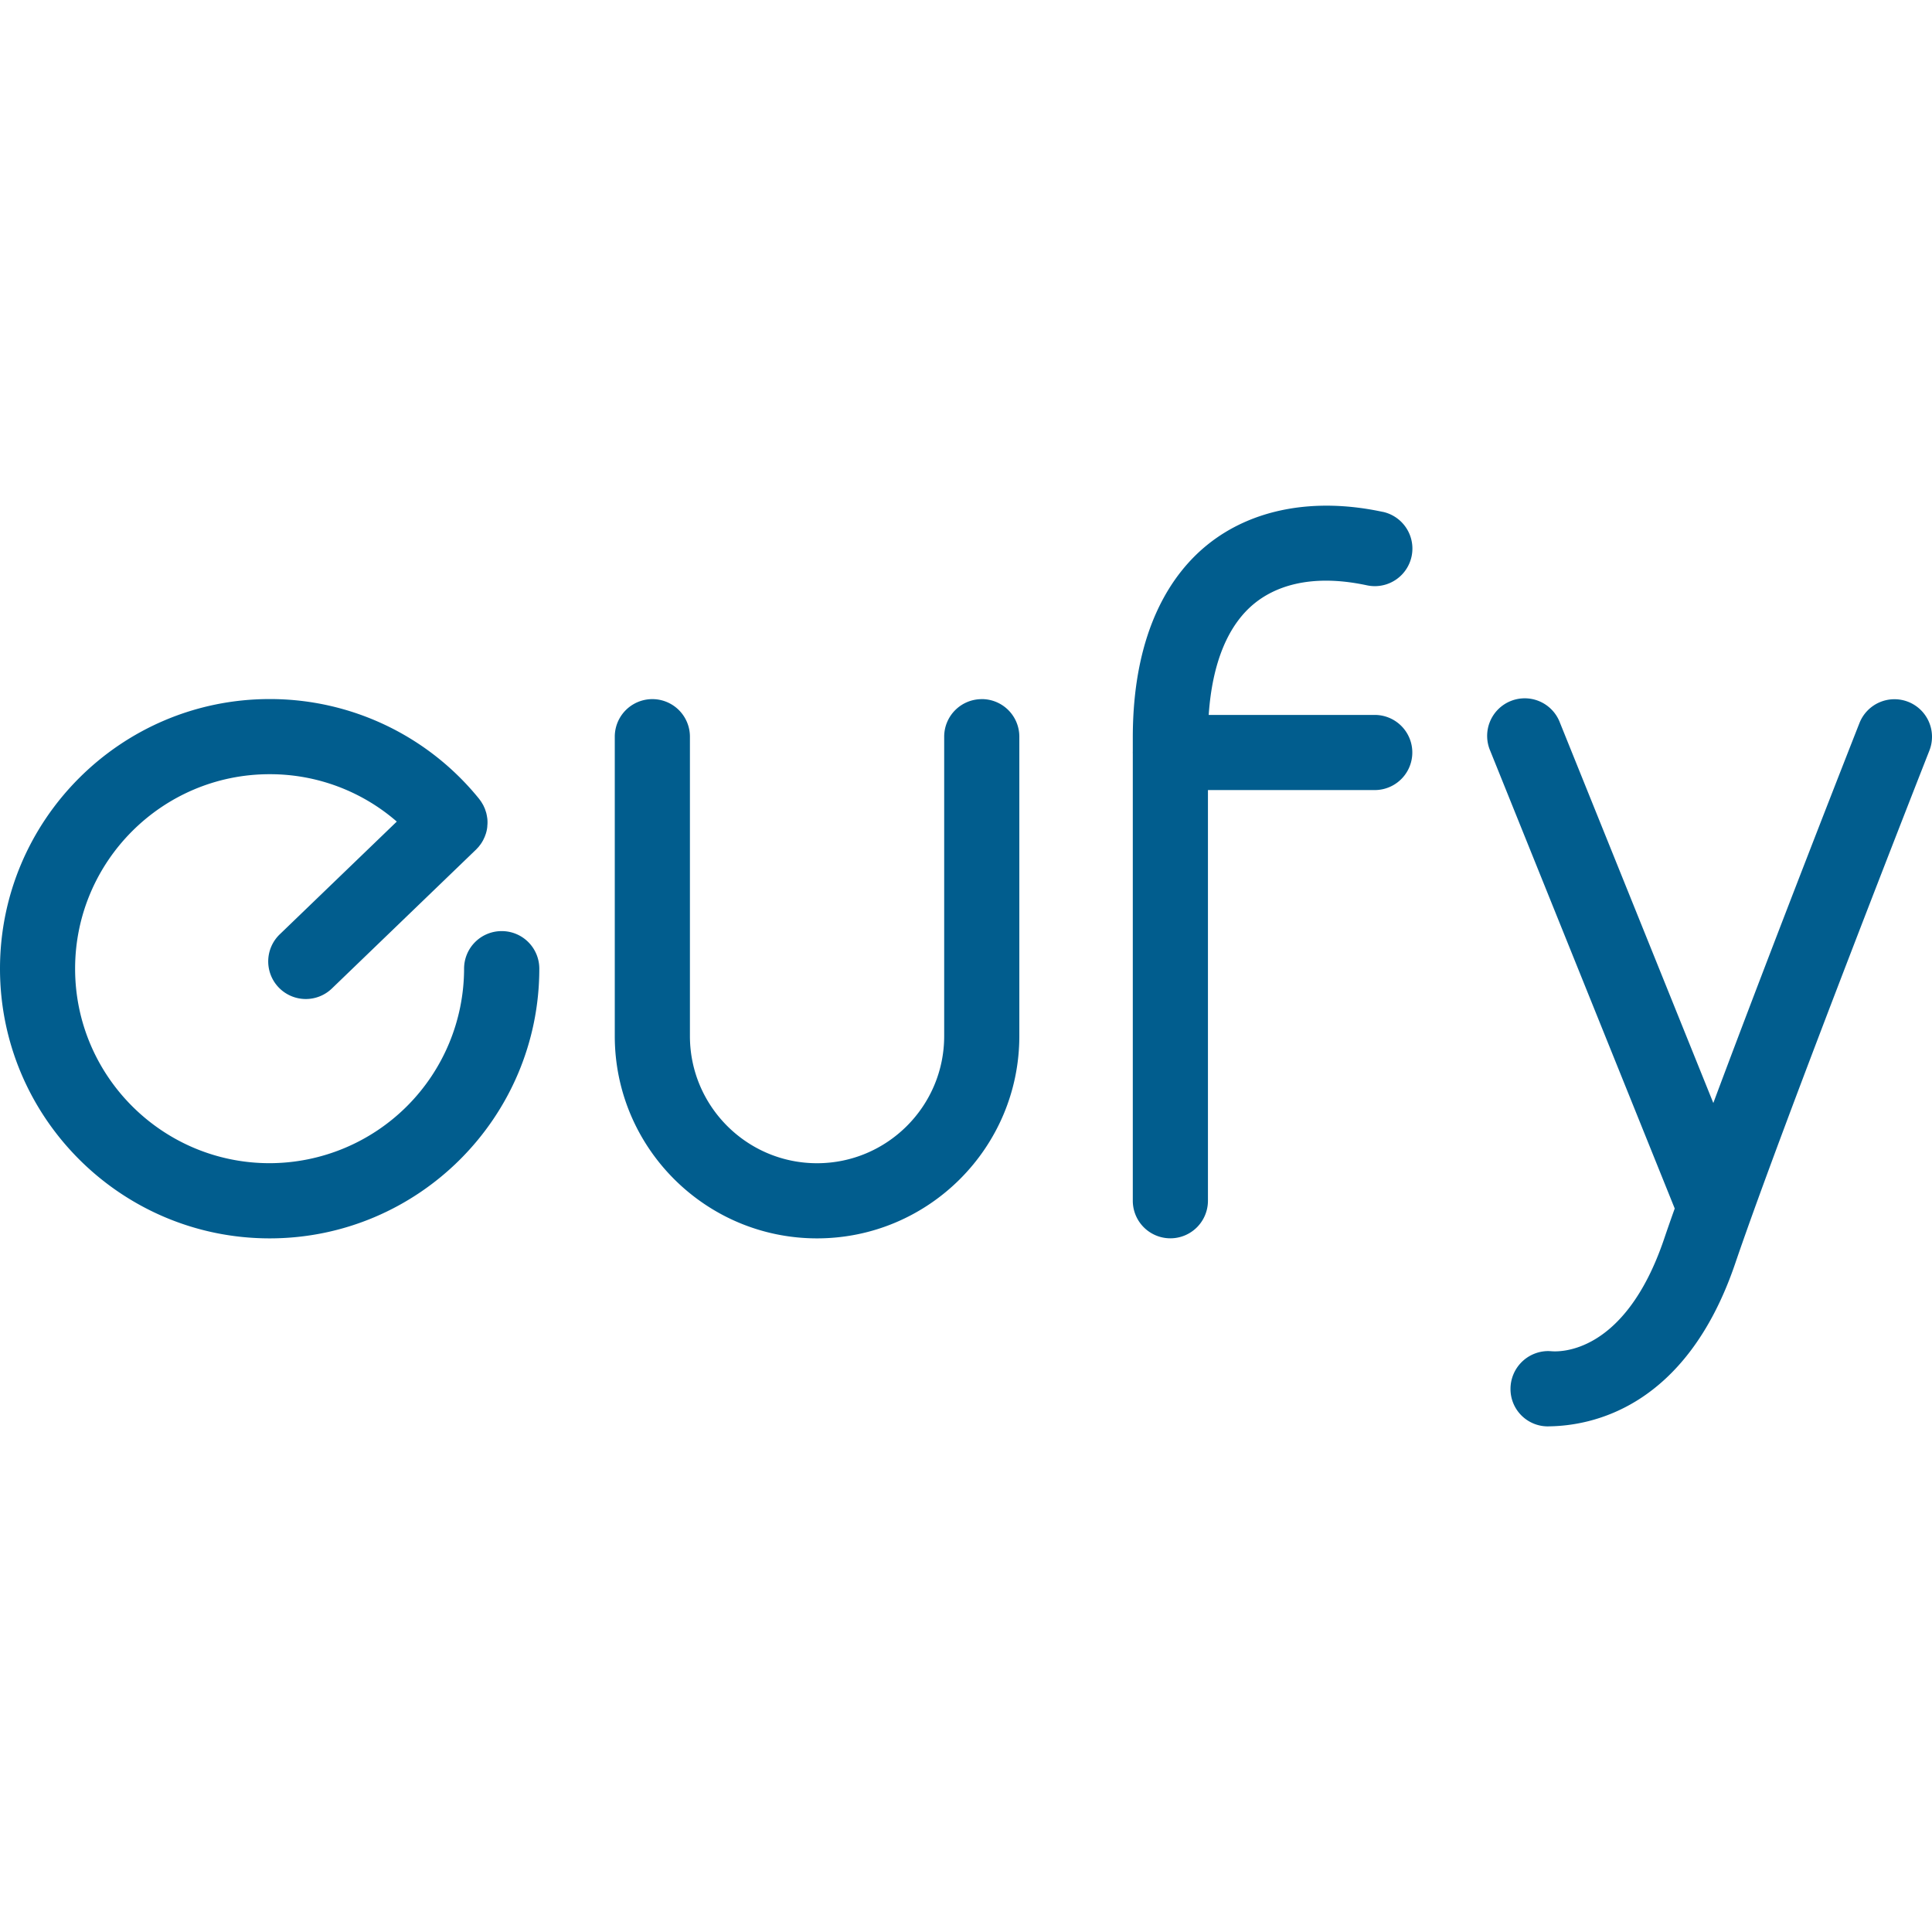 <svg xmlns="http://www.w3.org/2000/svg" viewBox="0 0 48 48"><g fill="#015d8e"><path d="M12.463 23.133a.933.933 0 0 0-.933.934 4.84 4.84 0 0 1-4.832 4.832c-2.665 0-4.832-2.167-4.832-4.832s2.167-4.832 4.832-4.832a4.8 4.8 0 0 1 3.16 1.177L6.96 23.204a.934.934 0 1 0 1.297 1.344l3.57-3.44.007-.007.022-.024q.022-.022.042-.046l.018-.024q.021-.025.038-.051l.013-.02.035-.059.007-.015.032-.068.004-.01.027-.074.002-.008a.8.8 0 0 0 .033-.167v-.014q.004-.038.005-.074v-.021q0-.035-.003-.068 0-.014-.003-.027-.004-.031-.01-.062-.002-.015-.006-.03-.005-.03-.014-.058l-.01-.03-.019-.057-.012-.027-.026-.057-.014-.025-.033-.055q-.008-.015-.018-.026-.017-.026-.036-.05l-.004-.006a6.68 6.68 0 0 0-5.205-2.48C3.005 17.368 0 20.373 0 24.067s3.005 6.7 6.7 6.7c3.693 0 6.699-3.006 6.699-6.7a.933.933 0 0 0-.934-.934zM34.352 12.717c-1.702-.365-3.25-.075-4.357.82-.844.682-1.851 2.068-1.851 4.791v.338l-.001.03.001.028v11.108a.933.933 0 1 0 1.867 0V19.629h4.144a.933.933 0 1 0 0-1.867H30.03c.087-1.285.476-2.236 1.14-2.773.466-.377 1.329-.76 2.791-.447a.933.933 0 1 0 .392-1.826zM47.409 17.437a.934.934 0 0 0-1.211.527c-.112.283-2.124 5.402-3.631 9.44l-3.81-9.447a.934.934 0 1 0-1.732.698l4.583 11.37q-.148.414-.268.768c-.973 2.857-2.597 2.797-2.805 2.777q-.036-.002-.07-.003a.94.94 0 0 0-.937.936.927.927 0 0 0 .922.935h.014l.02-.001c1.035-.013 3.397-.438 4.625-4.042 1.21-3.553 4.79-12.655 4.826-12.747a.934.934 0 0 0-.528-1.212zM24.391 17.37a.933.933 0 0 0-.933.933v7.438c0 1.742-1.417 3.159-3.159 3.159s-3.158-1.417-3.158-3.159v-7.438a.933.933 0 1 0-1.867 0v7.438c0 2.772 2.254 5.026 5.025 5.026s5.026-2.255 5.026-5.026v-7.438a.933.933 0 0 0-.934-.934"/></g></svg>
